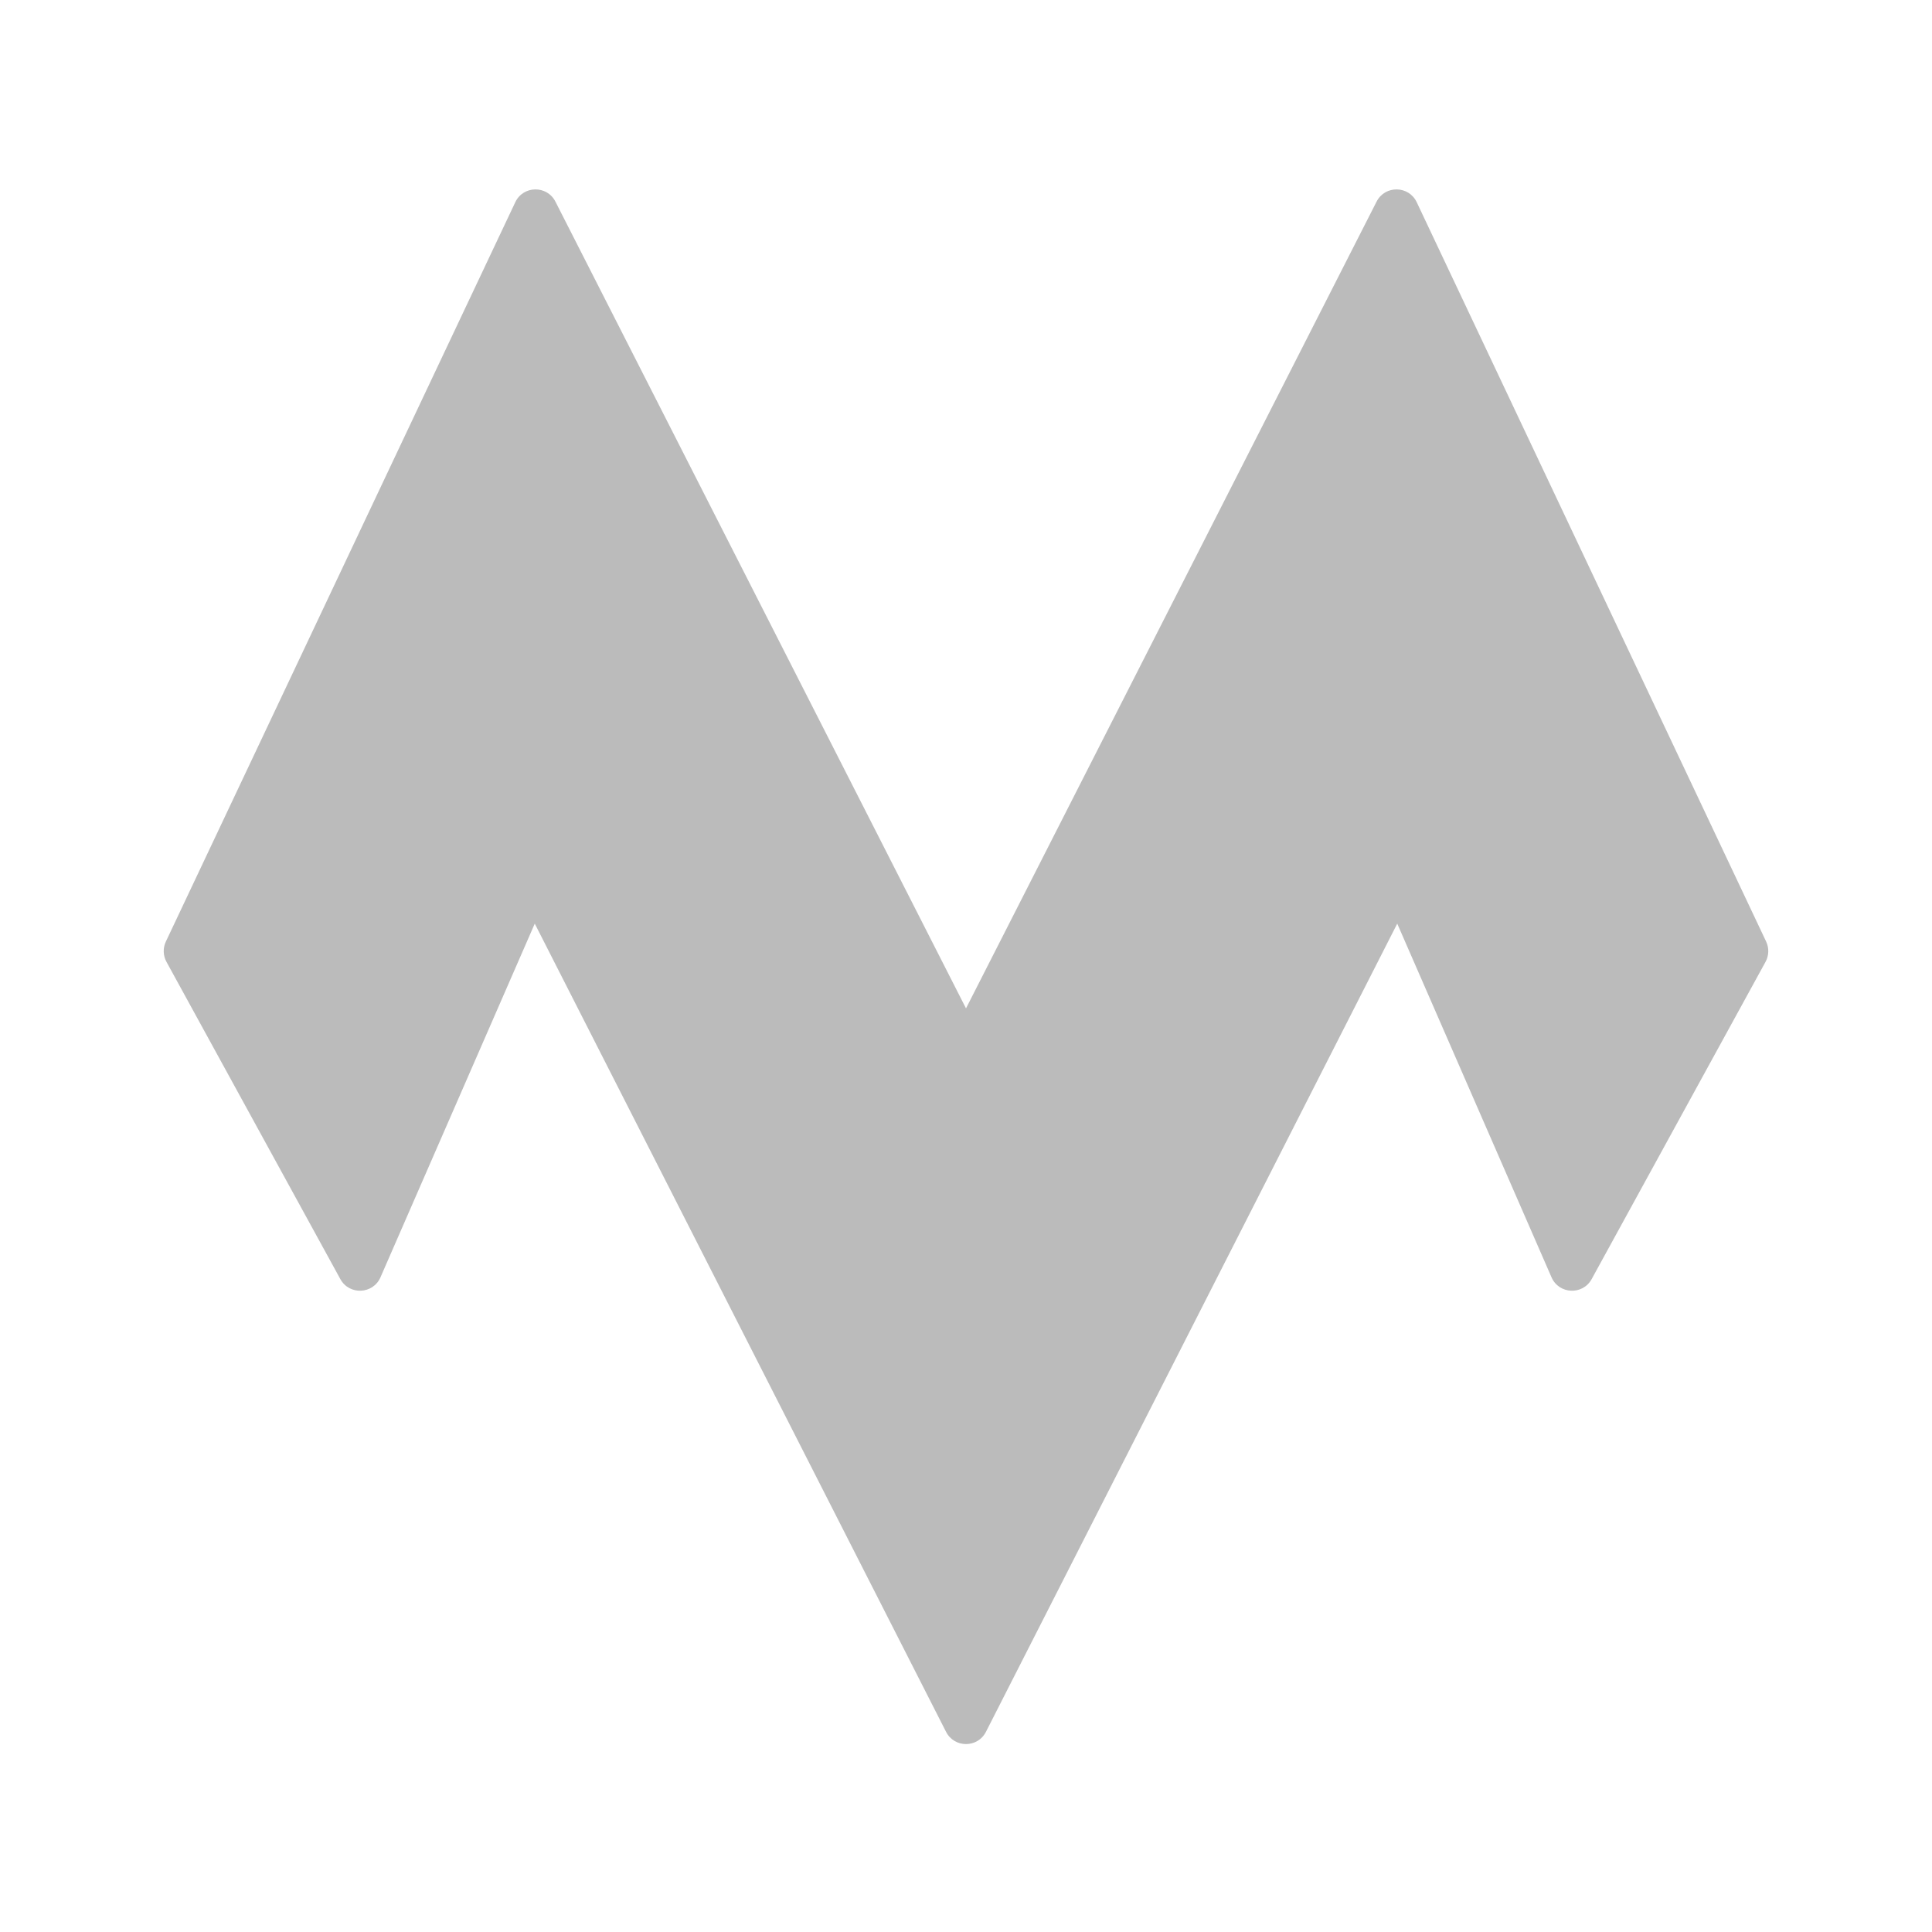 <svg width="72" height="72" viewBox="0 0 72 72" fill="none" xmlns="http://www.w3.org/2000/svg">
<path d="M19.203 7.536L6.181 35.09C6.067 35.331 6.076 35.612 6.204 35.846L12.684 47.669C13.017 48.276 13.902 48.236 14.179 47.602L19.929 34.421L35.257 64.541C35.566 65.148 36.434 65.148 36.743 64.541L52.071 34.421L57.821 47.602C58.098 48.236 58.983 48.276 59.316 47.669L65.796 35.846C65.924 35.612 65.933 35.331 65.819 35.09L52.797 7.536C52.501 6.91 51.615 6.897 51.301 7.514L36 37.579L20.699 7.514C20.385 6.897 19.499 6.91 19.203 7.536Z" fill="#BBBBBB"/>
</svg>
